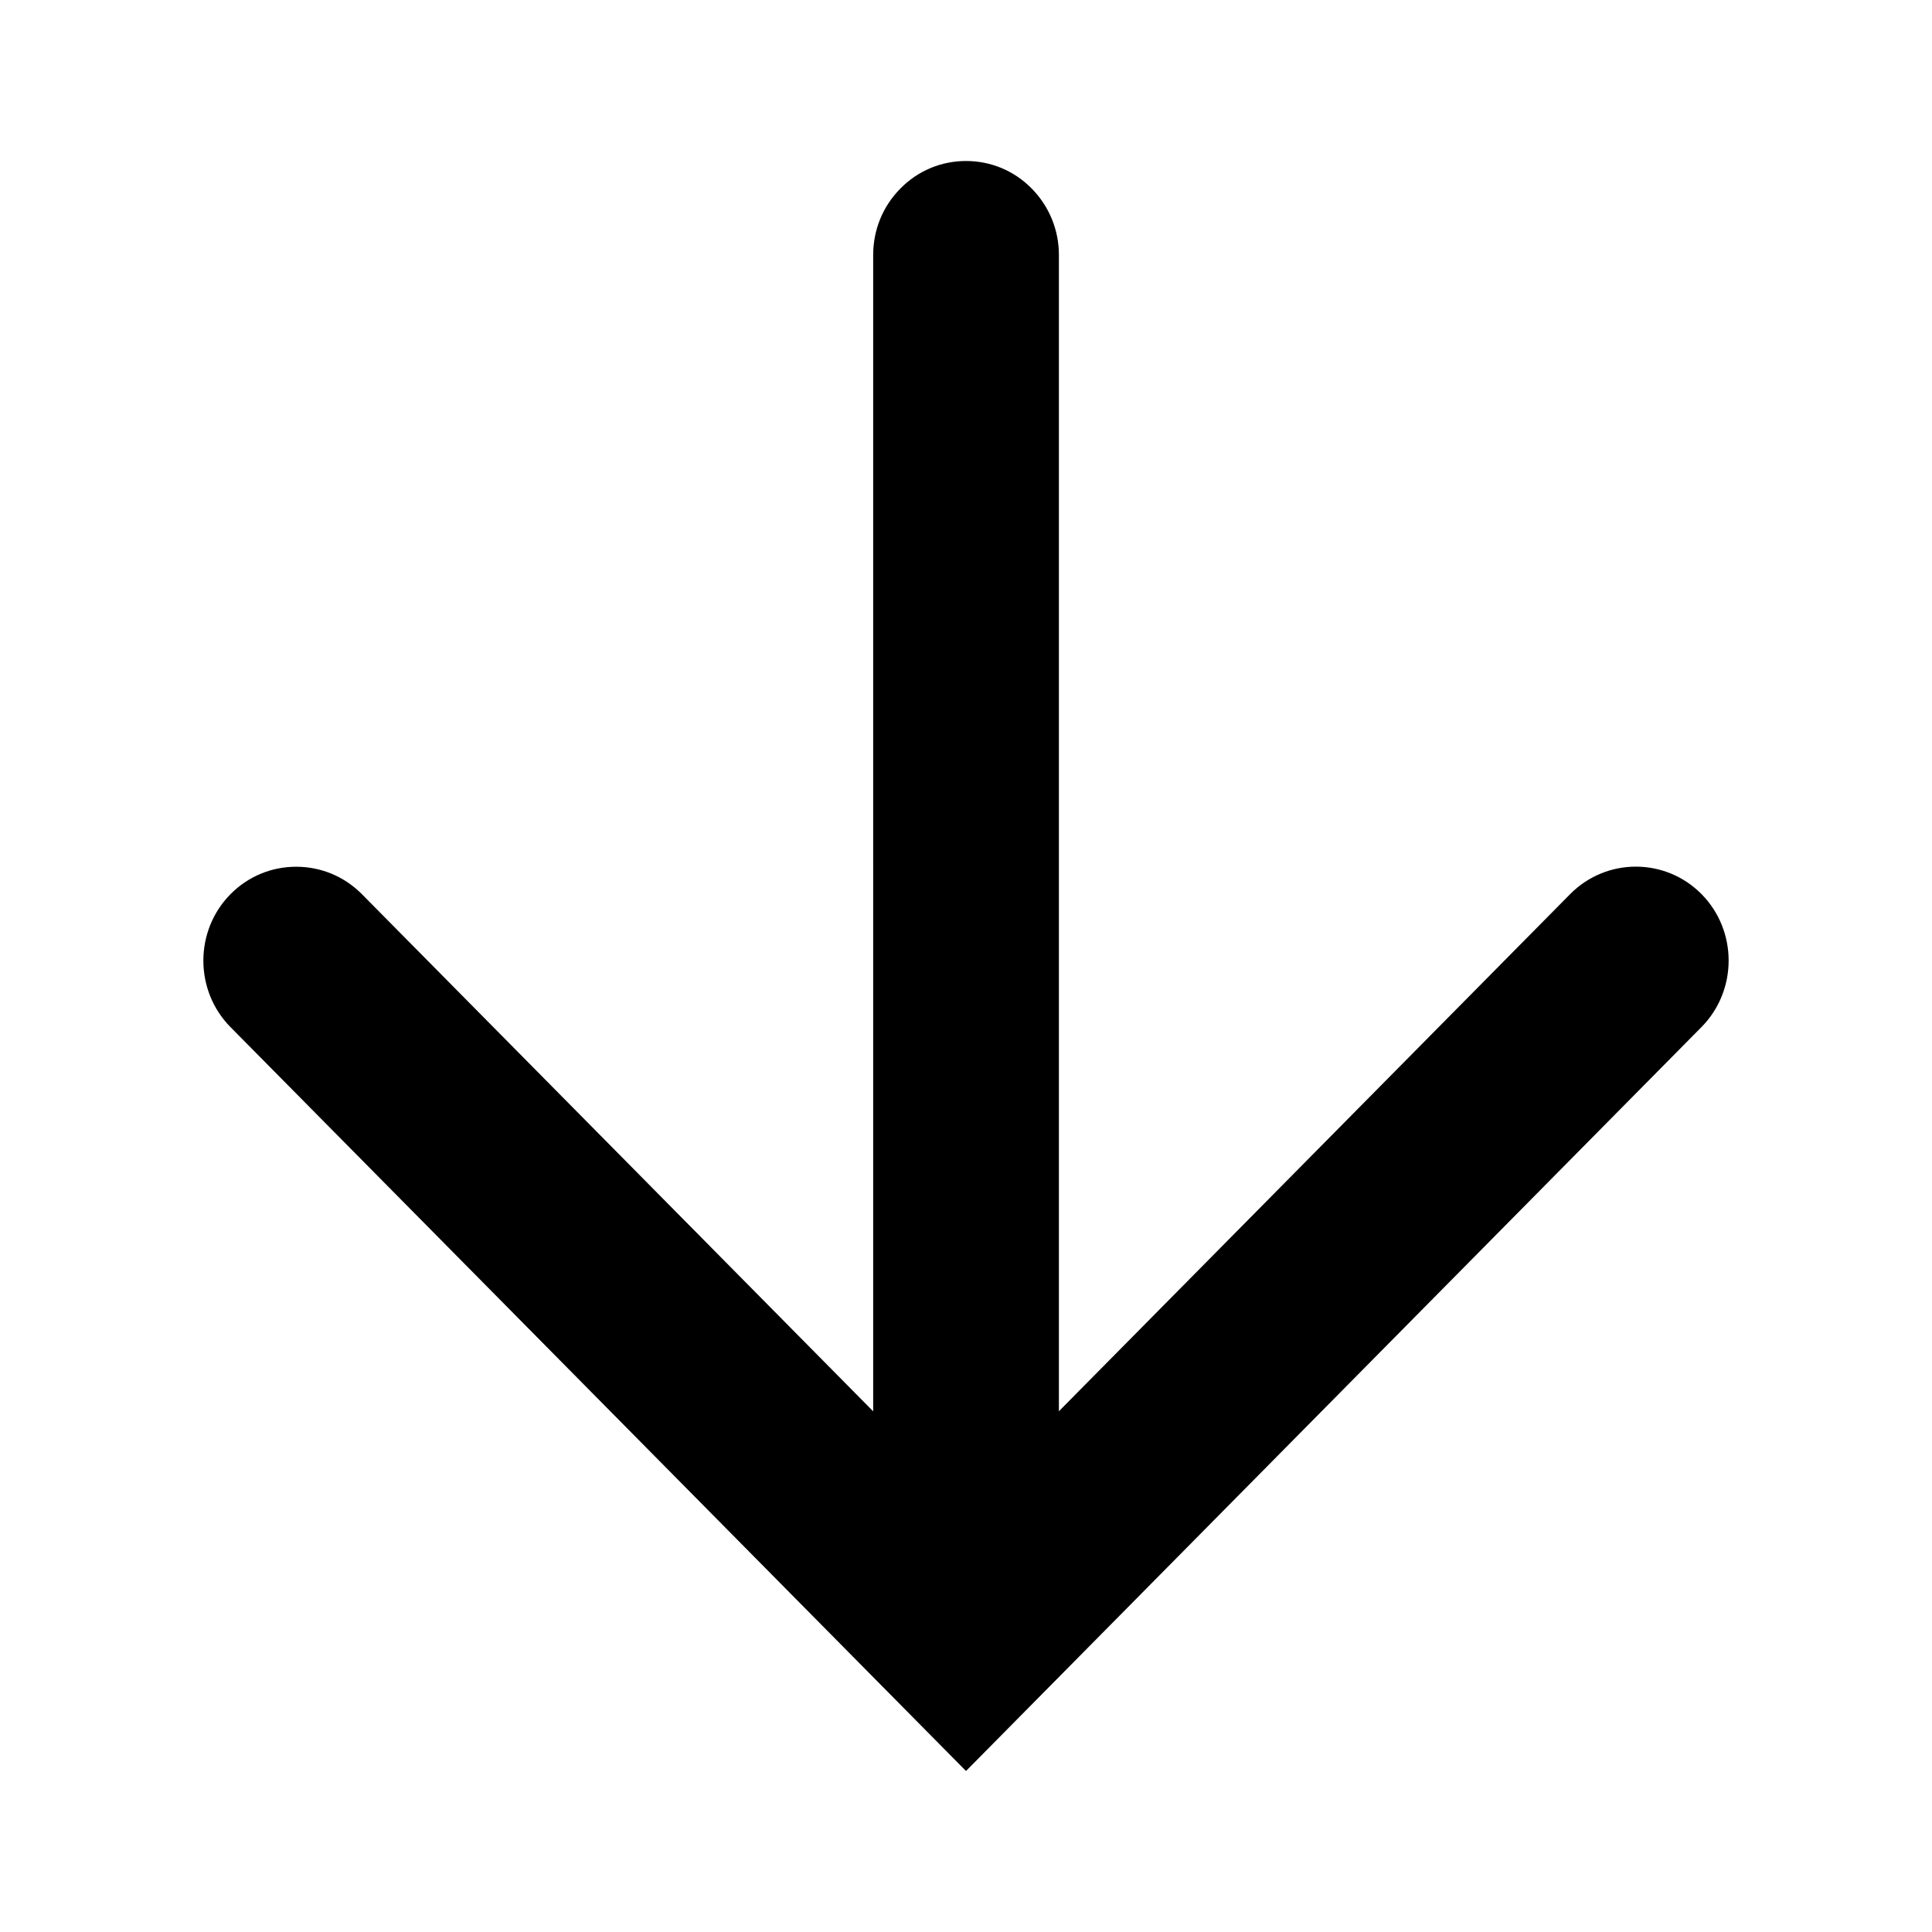 <?xml version="1.0" encoding="utf-8"?>
<!-- Generator: Adobe Illustrator 19.0.0, SVG Export Plug-In . SVG Version: 6.00 Build 0)  -->
<svg version="1.1" id="Layer_1" xmlns="http://www.w3.org/2000/svg" xmlns:xlink="http://www.w3.org/1999/xlink" x="0px" y="0px"
	 width="24px" height="24px" viewBox="0 0 24 24" style="enable-background:new 0 0 24 24;" xml:space="preserve">
<style type="text/css">
	.st0{fill-rule:evenodd;clip-rule:evenodd;}
</style>
<path id="XMLID_3_" class="st0" d="M12,2c0.309,0,0.599,0.121,0.815,0.341c0.218,0.221,0.339,0.514,0.339,0.825v14.365l6.351-6.424
	c0.45-0.455,1.182-0.455,1.632,0c0.449,0.455,0.449,1.196,0,1.651L12,22l-9.137-9.241c-0.449-0.455-0.449-1.196,0-1.651
	c0.218-0.22,0.507-0.341,0.816-0.341c0.309,0,0.599,0.121,0.817,0.341l6.351,6.424V3.167c0-0.312,0.12-0.605,0.338-0.825
	C11.402,2.121,11.692,2,12,2"/>
</svg>
